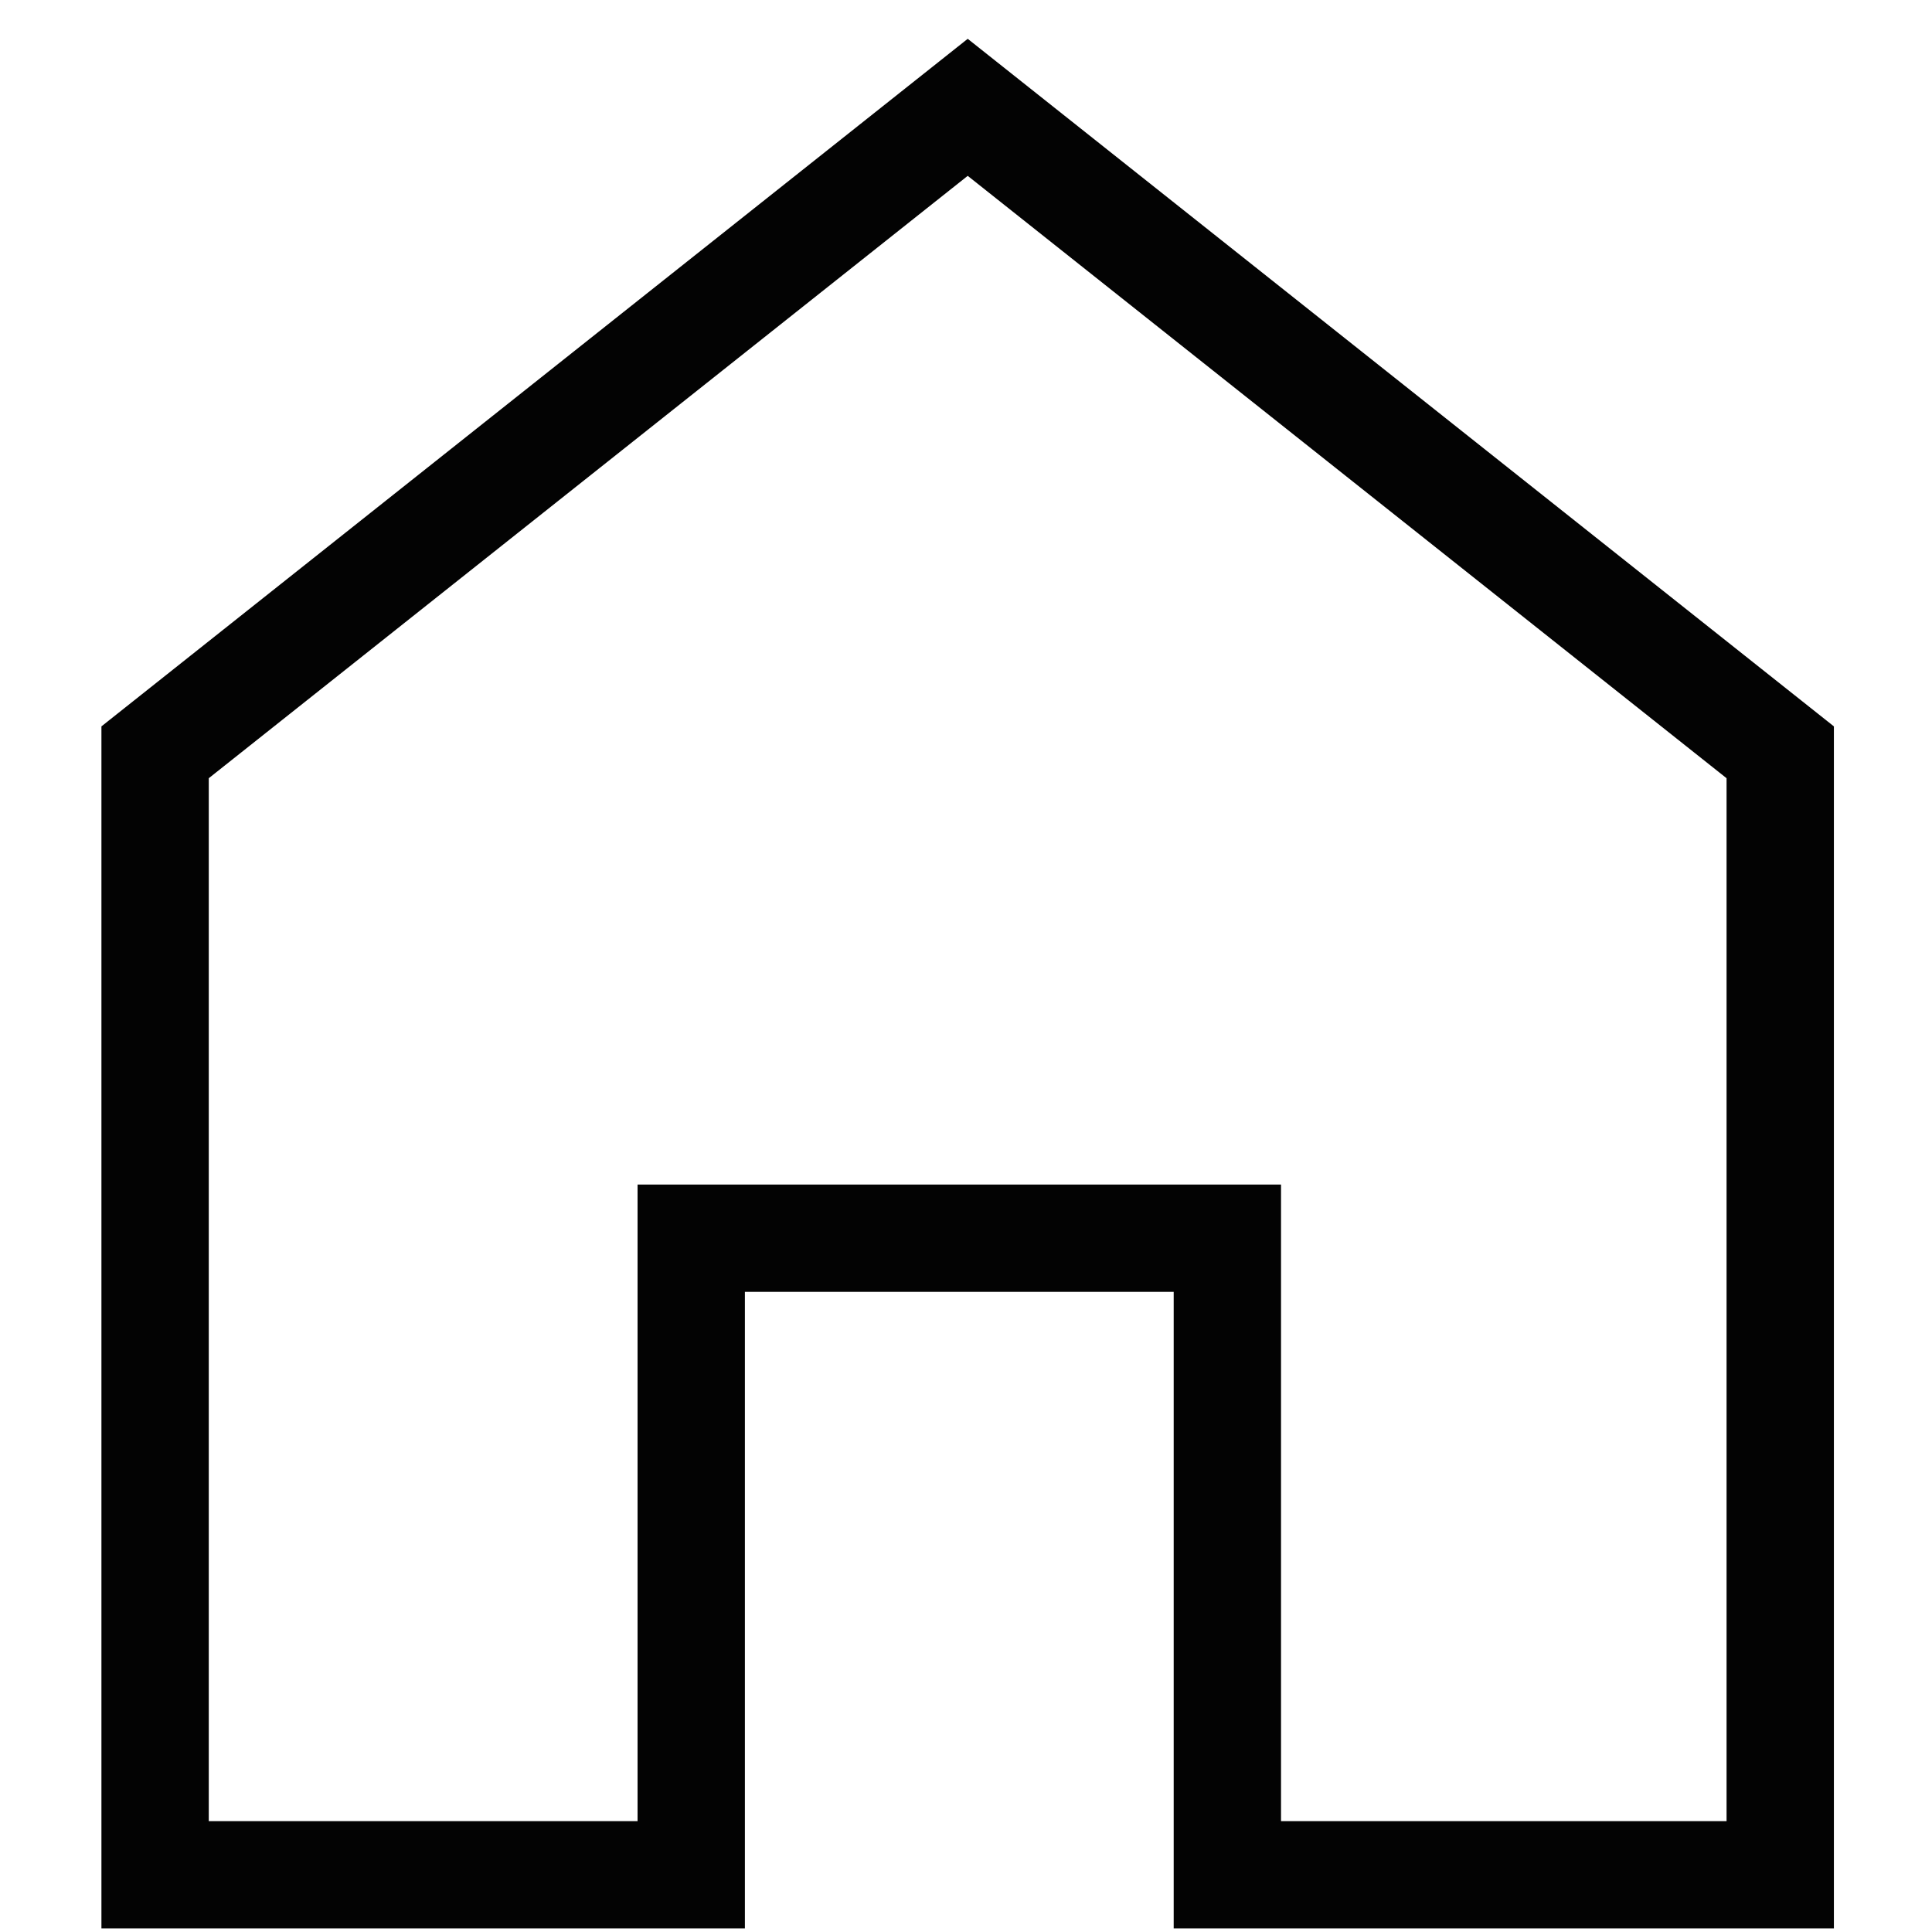 <svg width="18" height="18" viewBox="0 0 18 18" fill="none" xmlns="http://www.w3.org/2000/svg">
<path d="M1.445 7.009L9.016 1L16.586 7.009V17.467H11.435V11.536H6.44V17.467H1.445V7.009Z" stroke="#030303"/>
</svg>
